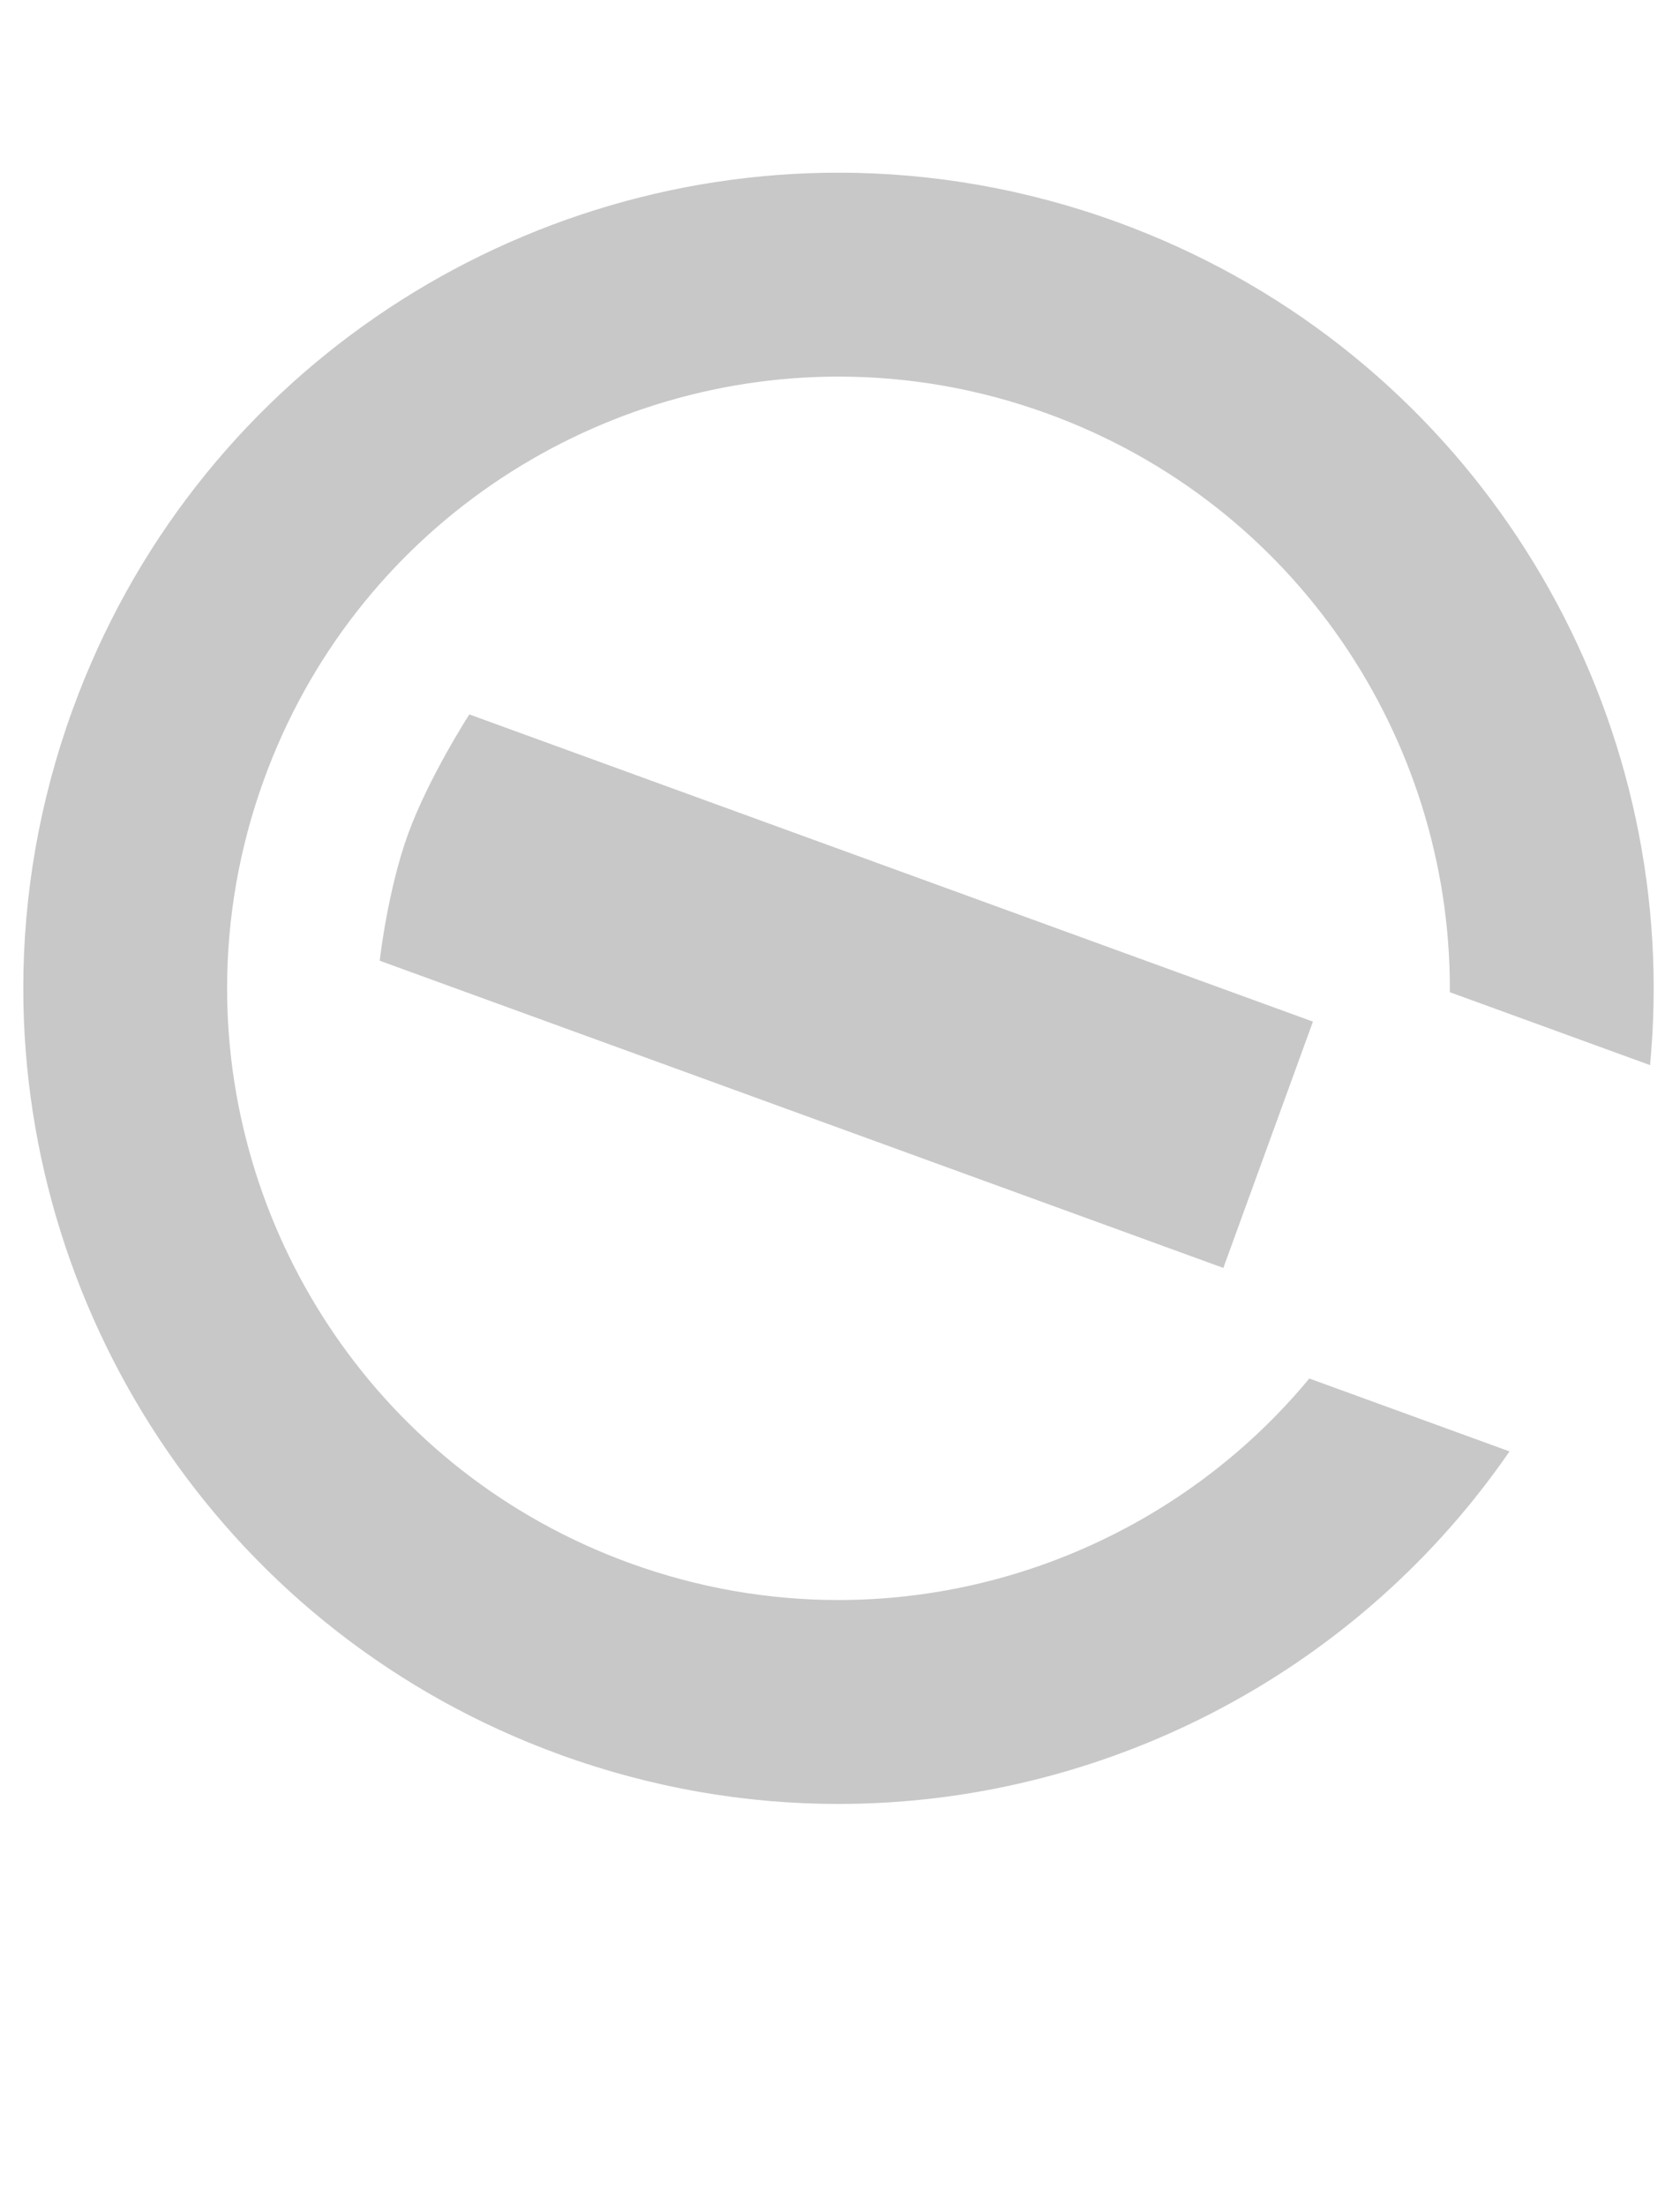 <?xml version="1.0" encoding="UTF-8" standalone="no"?>
<!-- Created with Inkscape (http://www.inkscape.org/) -->

<svg
   xmlns:dc="http://purl.org/dc/elements/1.1/"
   xmlns:cc="http://creativecommons.org/ns#"
   xmlns:rdf="http://www.w3.org/1999/02/22-rdf-syntax-ns#"
   xmlns:svg="http://www.w3.org/2000/svg"
   xmlns="http://www.w3.org/2000/svg"
   xmlns:sodipodi="http://sodipodi.sourceforge.net/DTD/sodipodi-0.dtd"
   xmlns:inkscape="http://www.inkscape.org/namespaces/inkscape"
   width="80"
   height="105"
   id="svg6221"
   version="1.1"
   inkscape:version="0.48.3.1 r9886"
   sodipodi:docname="plymouth-elive-logo.svg">
  <defs
     id="defs6223" />
  <sodipodi:namedview
     id="base"
     pagecolor="#ffffff"
     bordercolor="#666666"
     borderopacity="1.0"
     inkscape:pageopacity="0.0"
     inkscape:pageshadow="2"
     inkscape:zoom="7.9195959"
     inkscape:cx="31.434621"
     inkscape:cy="52.531686"
     inkscape:document-units="px"
     inkscape:current-layer="layer1"
     showgrid="false"
     inkscape:window-width="1325"
     inkscape:window-height="1039"
     inkscape:window-x="498"
     inkscape:window-y="1107"
     inkscape:window-maximized="0" />
  <g
     inkscape:label="Capa 1"
     inkscape:groupmode="layer"
     id="layer1"
     transform="translate(0,-947.362)">
    <g
       style="fill:#c8c8c9;fill-opacity:1;display:inline;overflow:visible"
       id="g3070"
       transform="matrix(0.121,0,0,0.121,-12.191,934.623)">
      <g
         transform="matrix(0.833,0,0,0.833,33.957,78.565)"
         id="Elive"
         style="fill:#c8c8c9;fill-opacity:1">
        <g
           id="g5"
           style="fill:#c8c8c9;fill-opacity:1">
          <g
             id="g7"
             style="fill:#c8c8c9;fill-opacity:1">
            <path
               style="fill:#c8c8c9;fill-opacity:1"
               id="path9"
               d="m 275.345,426.681 0,0 c -8.187,22.492 -12.093,49.984 -13.041,57.371 3.683,1.34 389.729,141.842 394.35,143.524 1.607,-4.418 39.011,-107.188 40.619,-111.605 -4.621,-1.682 -390.595,-142.161 -394.323,-143.518 -4.112,6.572 -19.388,31.649 -27.605,54.228 z"
               inkscape:connector-curvature="0" />
            <path
               id="path11"
               d="m 301.912,369.416 c 0,0 -19.201,29.719 -28.916,56.411 -9.715,26.693 -13.417,59.894 -13.417,59.894 l 398.569,145.061 1.71,-4.698 0,0 0,0 0,0 40.619,-111.606 -398.565,-145.062 0,0 z M 265.045,482.39 c 1.289,-9.44 5.171,-34.307 12.648,-54.854 7.531,-20.689 21.104,-43.588 26.309,-52.04 L 694.068,517.464 655.16,624.373 265.045,482.39 l 0,0 z"
               inkscape:connector-curvature="0"
               style="fill:#c8c8c9;fill-opacity:1" />
          </g>
          <g
             id="g13"
             style="fill:#c8c8c9;fill-opacity:1">
            <path
               style="fill:#c8c8c9;fill-opacity:1"
               id="path15"
               d="M 314.667,152.057 C 222.06,195.24 151.812,271.901 116.863,367.919 l 0,0 c -34.948,96.019 -30.413,199.898 12.769,292.502 43.182,92.603 119.841,162.847 215.856,197.792 40.908,14.89 83.516,22.679 126.641,23.151 41.684,0.457 82.998,-5.907 122.796,-18.917 C 673.362,836.808 742.27,785.78 789.386,718.637 783.683,716.561 702.56,687.033 699.53,685.93 661.693,731.052 611.648,763.337 554.654,779.306 495.831,795.787 434.295,793.418 376.7,772.454 303.593,745.847 245.222,692.362 212.343,621.852 179.462,551.339 176.009,472.242 202.619,399.13 c 26.61,-73.111 80.099,-131.484 150.612,-164.365 70.514,-32.881 149.61,-36.335 222.72,-9.725 57.594,20.963 106.255,58.701 140.721,109.135 33.377,48.84 50.988,105.7 50.988,164.551 0,0.037 0,0.073 0,0.109 3.08,1.122 84.104,30.614 89.821,32.695 0.929,-10.739 1.452,-21.504 1.452,-32.267 0,-71.136 -20.097,-142.041 -57.971,-202.891 -22.125,-35.546 -49.683,-66.978 -81.907,-93.42 C 685.716,175.595 648.069,154.174 607.16,139.285 511.148,104.34 407.271,108.875 314.667,152.057 z"
               inkscape:connector-curvature="0" />
            <path
               id="path17"
               d="M 476.359,113.613 C 319.07,113.597 171.428,210.695 114.515,367.065 98.676,410.582 91.172,455.1 91.189,498.872 c 0.059,157.222 97.139,304.801 253.444,361.69 43.466,15.82 87.934,23.324 131.657,23.324 123.879,0 241.79,-60.239 314.09,-162.227 l 0,0 c 0.036,-0.05 0.065,-0.092 0.102,-0.143 l 0,0 c 0.961,-1.357 1.918,-2.727 2.862,-4.099 L 698.763,682.99 c -54.748,66.092 -136.713,104.605 -222.477,104.605 -32.794,0 -66.127,-5.625 -98.731,-17.492 C 260.327,727.44 187.518,616.756 187.474,498.841 c -0.012,-32.828 5.615,-66.216 17.495,-98.854 42.683,-117.268 153.427,-190.089 271.384,-190.089 32.793,0 66.142,5.628 98.744,17.493 117.291,42.692 190.098,153.47 190.064,271.458 0,0.579 -0.002,1.158 -0.006,1.737 l 89.729,32.66 0,0 0.158,0.058 0,0 4.698,1.71 c 0.158,-1.664 0.305,-3.317 0.441,-4.98 l 0,0 c 0.005,-0.052 0.01,-0.122 0.015,-0.174 l 0,0 c 0.851,-10.426 1.269,-20.824 1.266,-31.189 C 861.417,341.431 764.339,193.833 608.018,136.938 564.562,121.122 520.071,113.617 476.359,113.613 l 0,0 z m -0.069,765.273 c -44.253,0 -87.974,-7.746 -129.947,-23.021 -24.232,-8.82 -47.56,-20.075 -69.334,-33.452 C 255.79,809.378 235.787,794.17 217.555,777.212 199.653,760.561 183.277,742.056 168.88,722.21 154.62,702.552 142.177,681.407 131.898,659.364 121.619,637.321 113.42,614.198 107.527,590.636 101.578,566.851 97.929,542.41 96.681,517.993 c -1.271,-24.867 -0.063,-49.966 3.59,-74.6 3.749,-25.28 10.122,-50.385 18.942,-74.618 13.75,-37.776 33.153,-72.836 57.671,-104.204 23.718,-30.344 51.894,-56.842 83.746,-78.758 31.455,-21.642 65.884,-38.405 102.333,-49.823 36.819,-11.534 74.97,-17.381 113.395,-17.377 44.266,0.004 87.986,7.75 129.949,23.022 40.642,14.793 78.043,36.073 111.162,63.251 32.014,26.27 59.391,57.495 81.371,92.809 10.797,17.347 20.27,35.707 28.153,54.569 7.898,18.894 14.314,38.558 19.069,58.445 9.221,38.568 12.33,78.02 9.259,117.376 l -85.166,-30.999 c -0.165,-28.677 -4.542,-57.146 -13.027,-84.676 -8.738,-28.358 -21.656,-55.153 -38.393,-79.644 -16.949,-24.801 -37.481,-46.74 -61.027,-65.207 -24.341,-19.091 -51.561,-34.186 -80.902,-44.866 -32.443,-11.808 -66.24,-17.795 -100.454,-17.795 -29.705,0 -59.198,4.522 -87.66,13.439 -28.171,8.827 -54.782,21.784 -79.094,38.511 -24.625,16.942 -46.408,37.427 -64.746,60.886 -18.957,24.25 -33.956,51.349 -44.582,80.543 -6.817,18.727 -11.742,38.131 -14.64,57.671 -2.825,19.047 -3.759,38.454 -2.776,57.681 0.965,18.876 3.786,37.771 8.384,56.157 4.555,18.211 10.893,36.083 18.837,53.12 7.944,17.036 17.561,33.38 28.583,48.573 11.129,15.343 23.79,29.647 37.629,42.521 14.097,13.112 29.563,24.87 45.969,34.949 16.832,10.34 34.861,19.039 53.588,25.854 32.439,11.808 66.232,17.794 100.441,17.794 21.58,0 43.229,-2.413 64.344,-7.173 20.859,-4.702 41.267,-11.707 60.652,-20.821 19.39,-9.114 37.806,-20.36 54.737,-33.426 16.208,-12.509 31.105,-26.724 44.324,-42.29 l 85.162,30.998 c -16.713,23.392 -36.108,44.866 -57.726,63.902 -22.845,20.117 -48.143,37.493 -75.191,51.644 -26.971,14.111 -55.604,24.978 -85.107,32.295 -29.853,7.405 -60.533,11.16 -91.19,11.16 l 0,0 z"
               inkscape:connector-curvature="0"
               style="fill:#c8c8c9;fill-opacity:1" />
          </g>
        </g>
      </g>
    </g>
  </g>
</svg>

